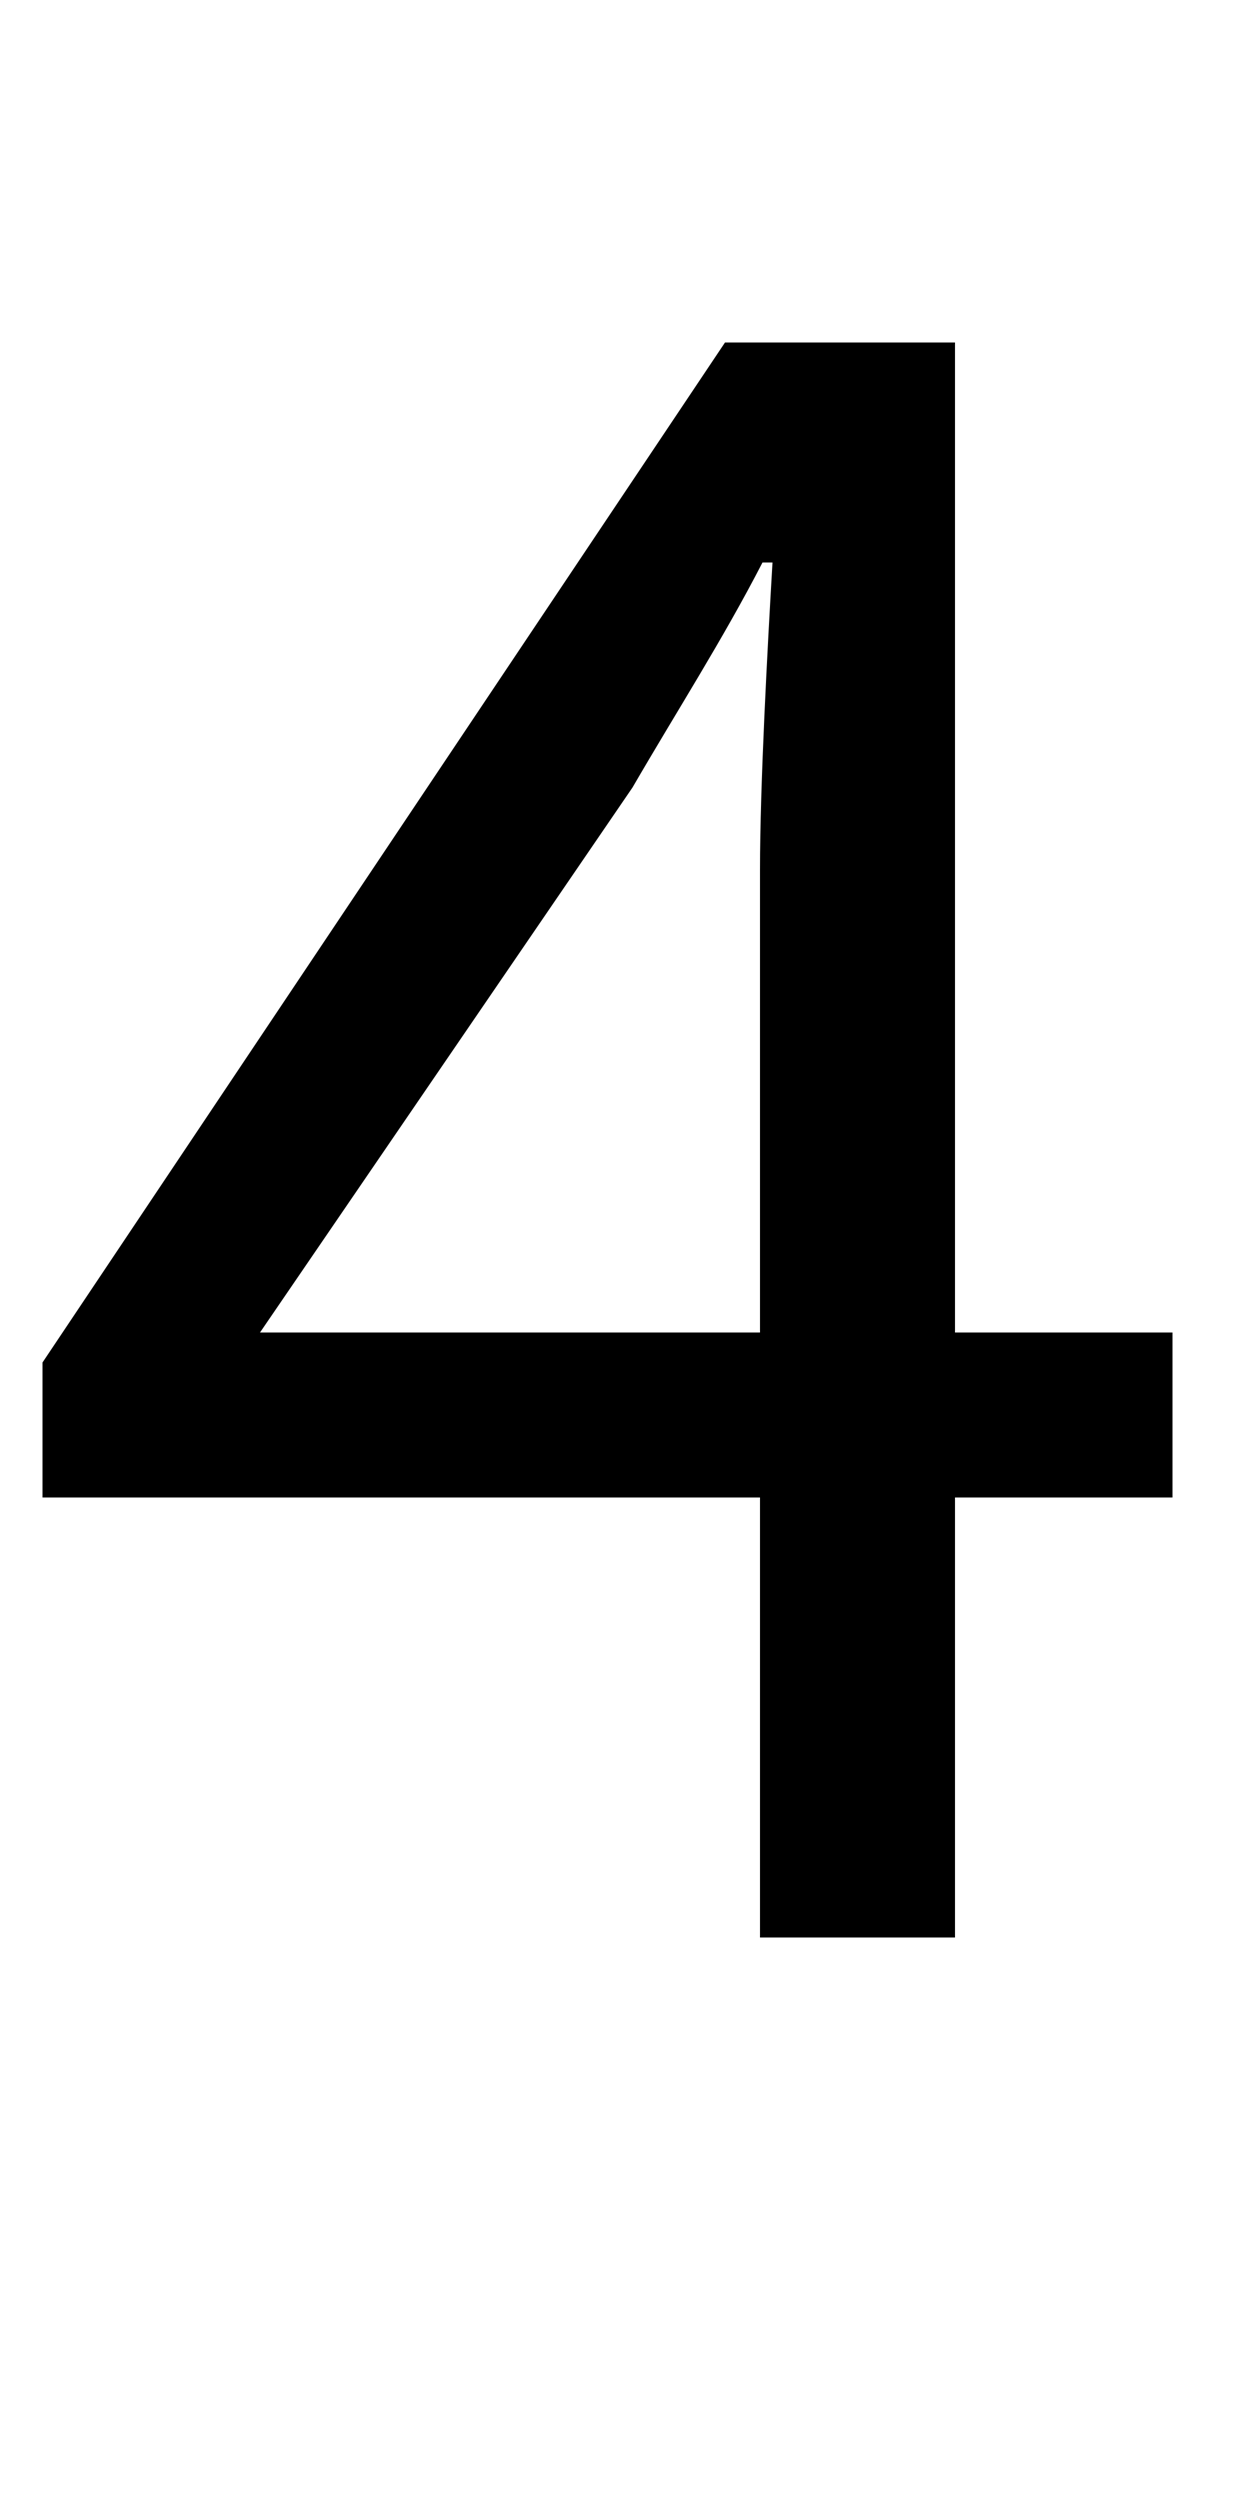 <svg version="1.1" xmlns="http://www.w3.org/2000/svg" viewBox="0 -450 500 350" width="15" height="30"><g transform="scale(-1, 1) rotate(180)">
<path d="M104 242h200v185c0 34 3 89 5 123h-4c-16 -31 -34 -59 -52 -90zM469 242v-66h-87v-176h-78v176h-287v54l273 408h92v-396h87z" /> 
</g></svg>
